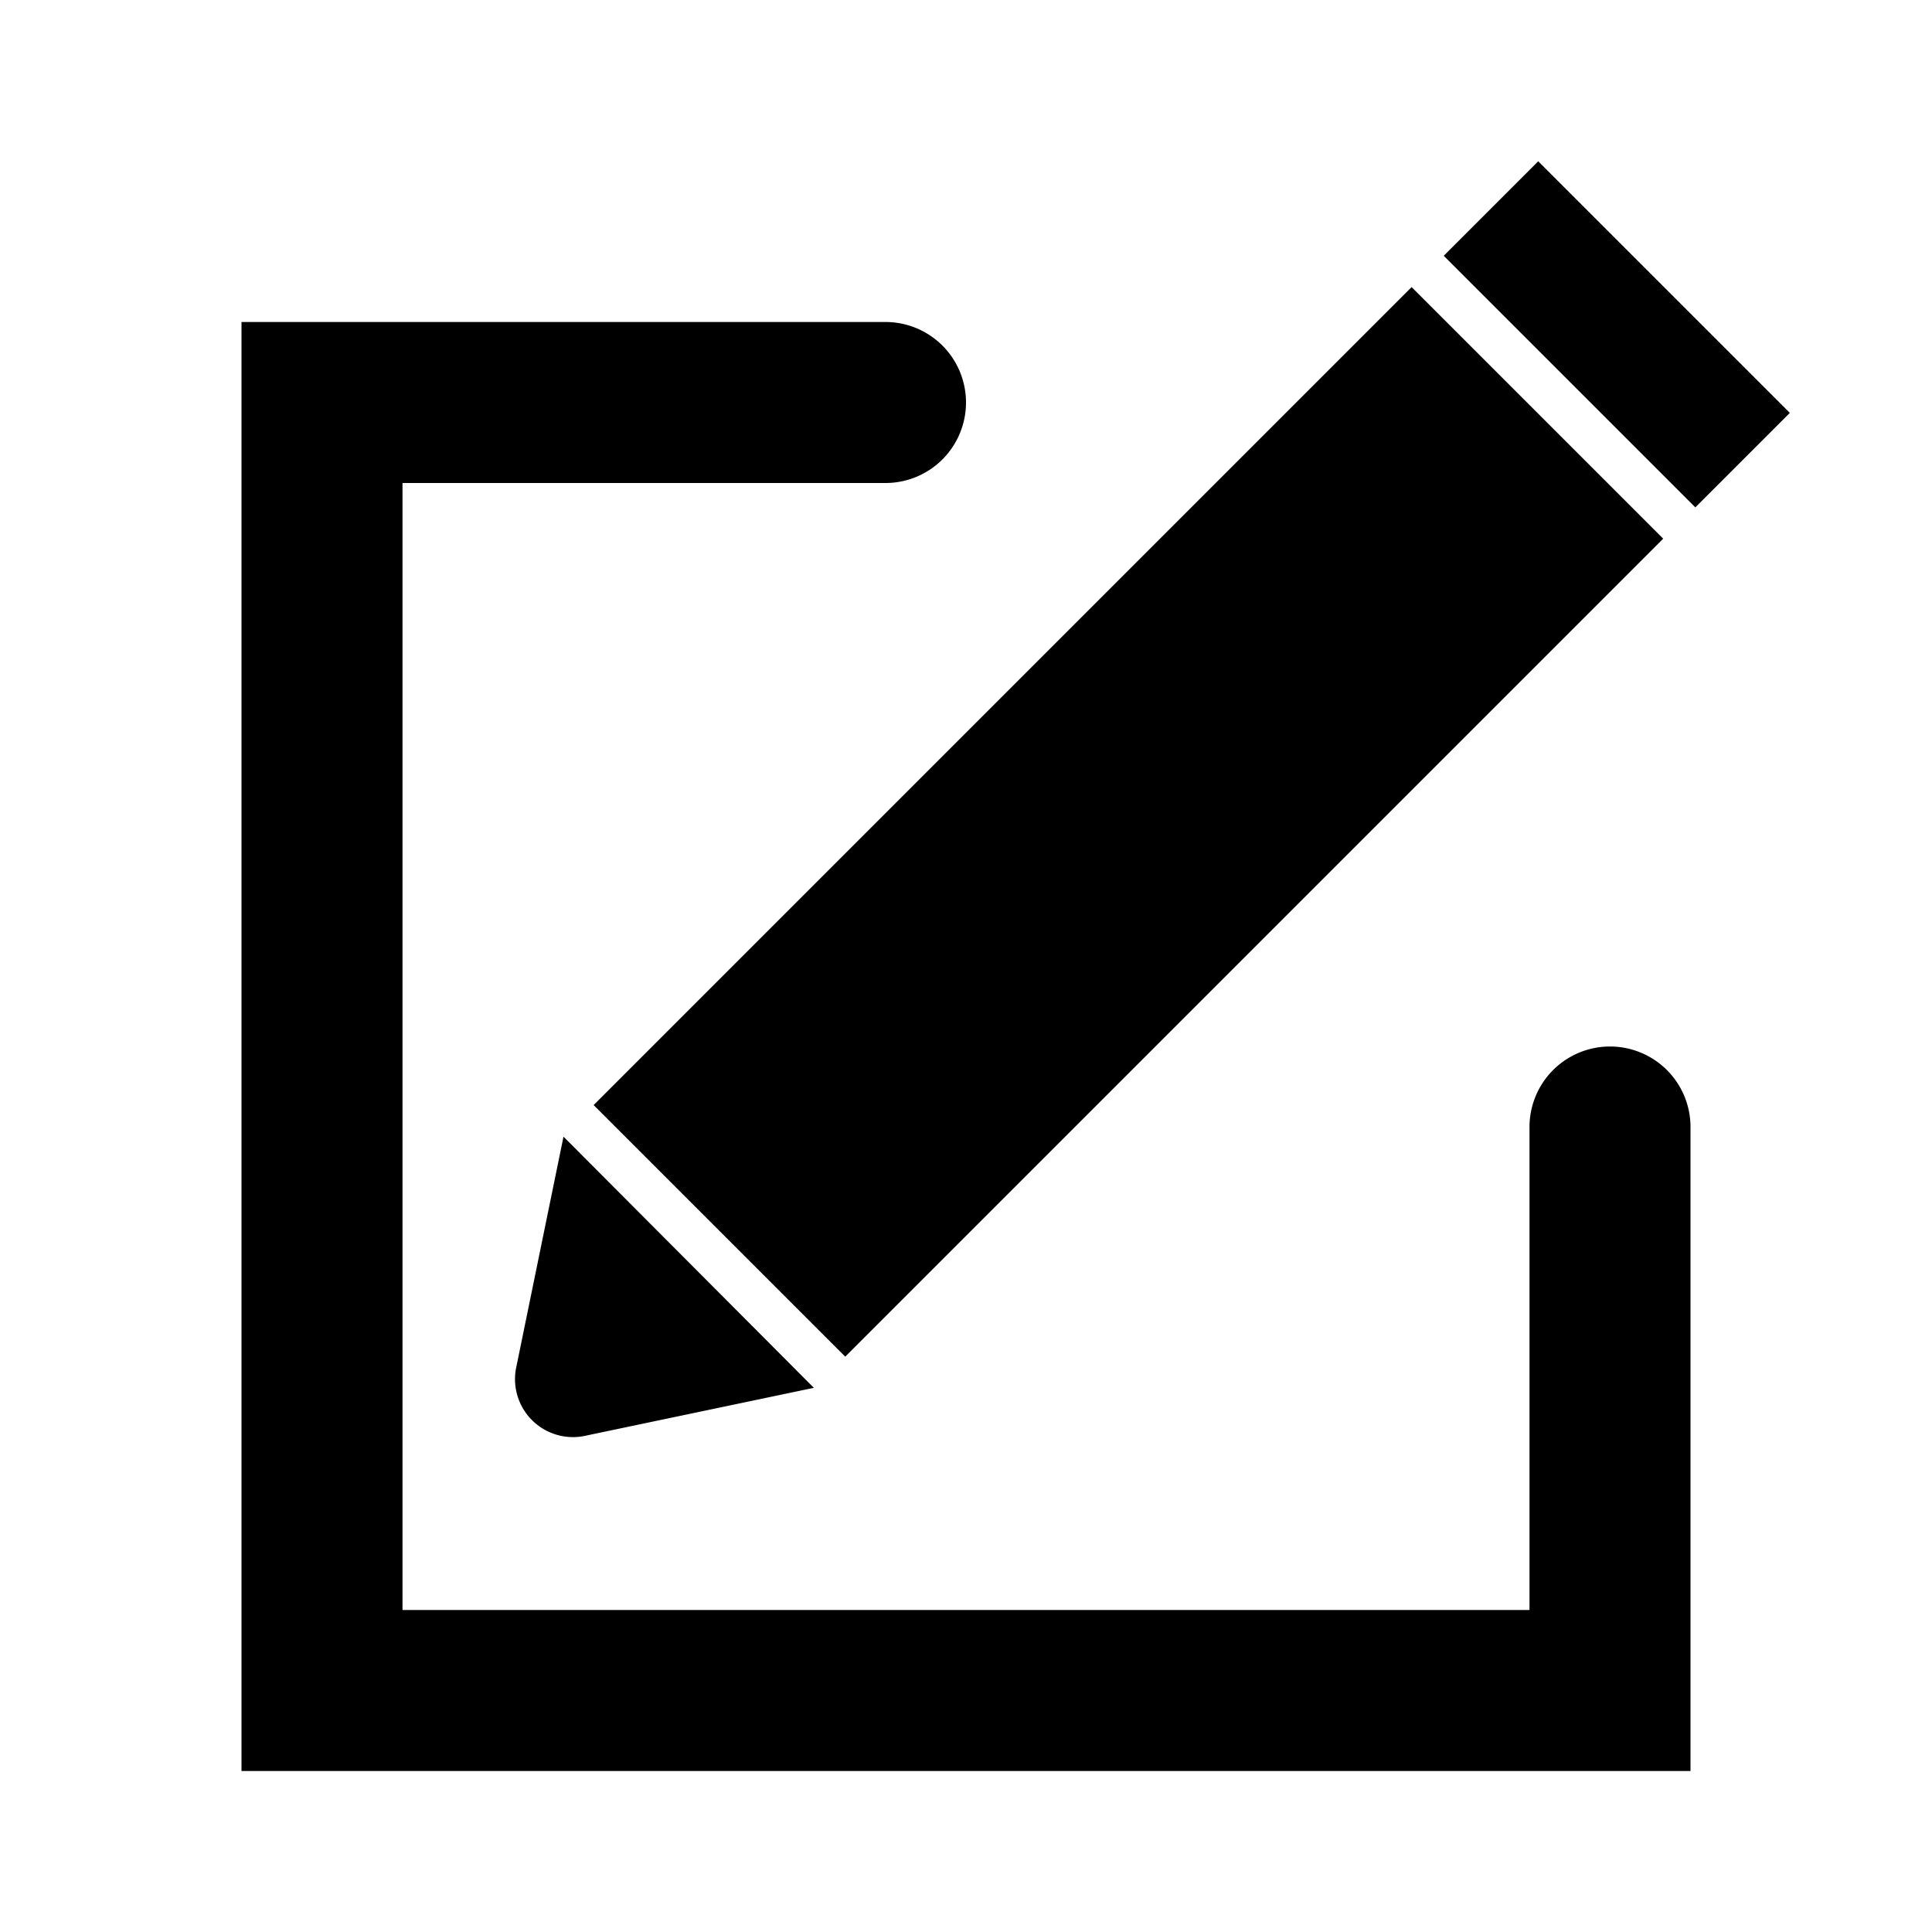 <svg id="Layer_1" data-name="Layer 1" xmlns="http://www.w3.org/2000/svg" viewBox="0 0 24 24"><title>Bl_edit</title><rect x="17.87" y="3.32" width="4.42" height="1.66" transform="translate(8.82 -12.98) rotate(45)"/><rect x="11.81" y="3.02" width="4.42" height="14.37" transform="translate(11.32 -6.92) rotate(45)"/><path d="M10.11,17.24,7,14.12,6.41,17a.72.72,0,0,0,.84.84Z"/><path d="M19,20H5V6h6a1,1,0,0,0,1-1h0a1,1,0,0,0-1-1H3V22H21V14a1,1,0,0,0-1-1h0a1,1,0,0,0-1,1Z"/></svg>